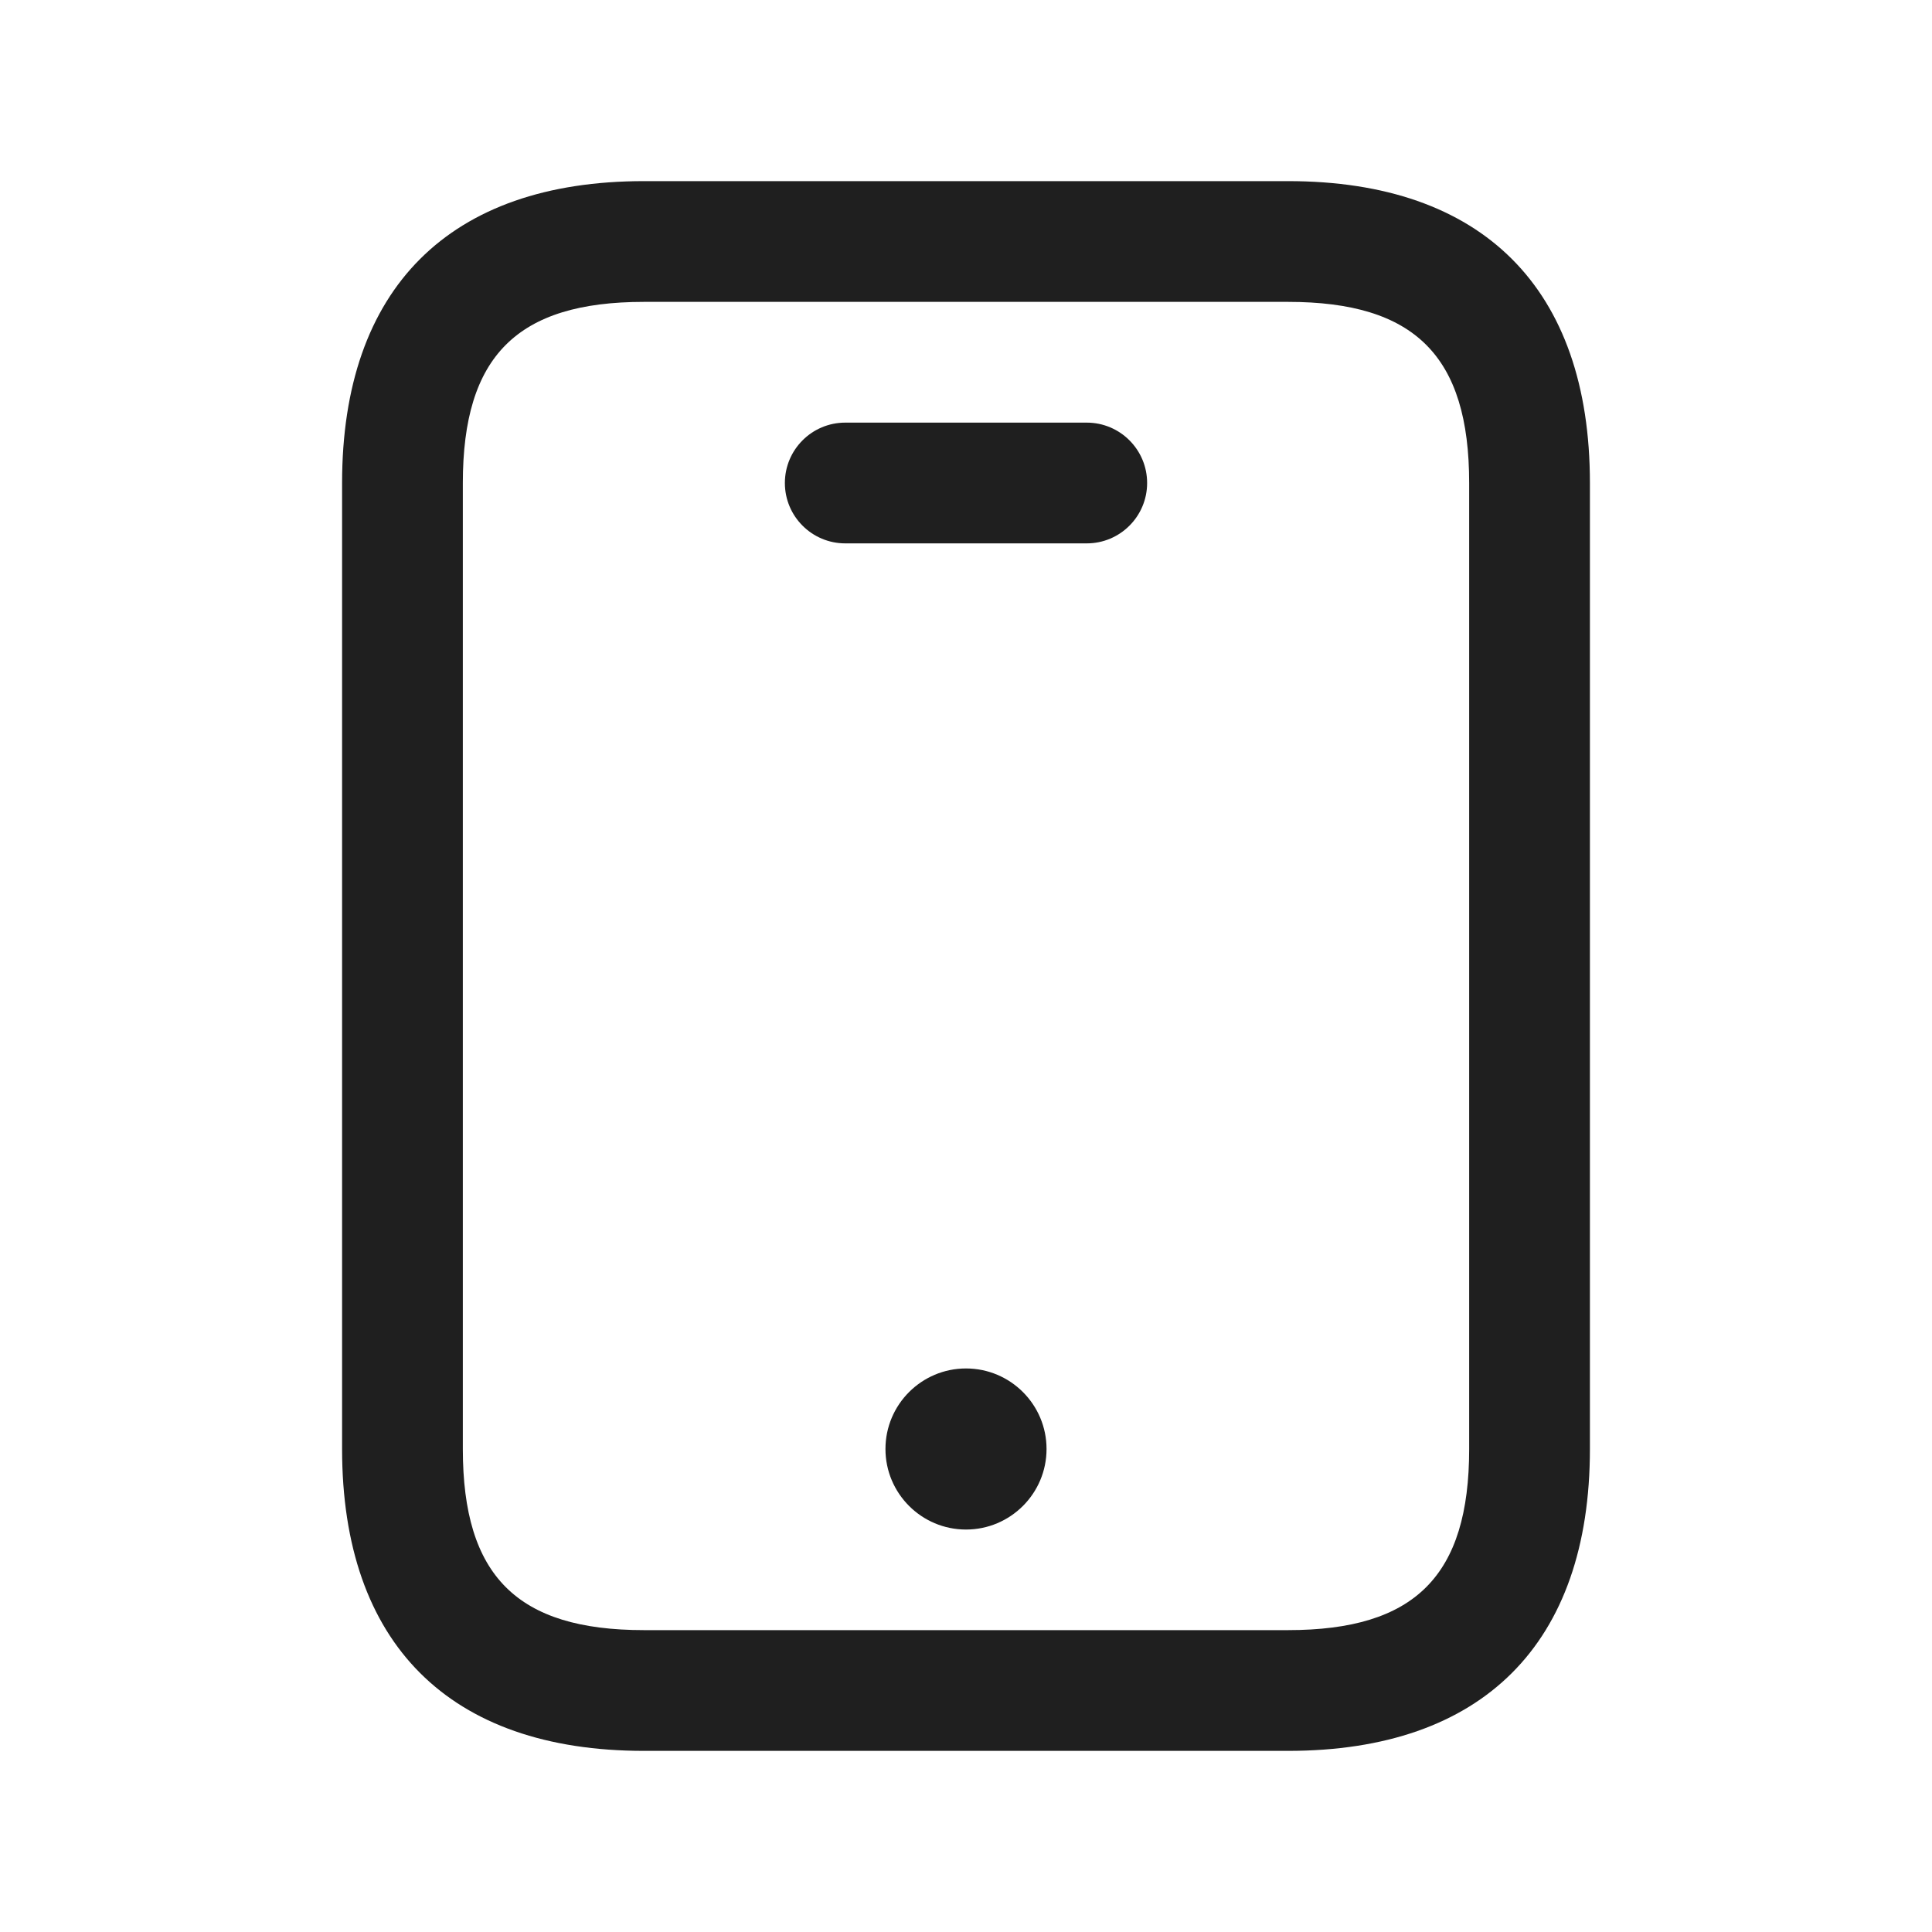 <svg width="16" height="16" viewBox="0 0 16 16" fill="none" xmlns="http://www.w3.org/2000/svg">
<path d="M10.667 14.5H5.333C3.721 14.5 2.833 13.612 2.833 12V4C2.833 2.388 3.721 1.5 5.333 1.5H10.667C12.279 1.5 13.167 2.388 13.167 4V12C13.167 13.612 12.279 14.5 10.667 14.5ZM5.333 2.5C4.282 2.5 3.833 2.949 3.833 4V12C3.833 13.051 4.282 13.5 5.333 13.5H10.667C11.718 13.5 12.167 13.051 12.167 12V4C12.167 2.949 11.718 2.5 10.667 2.5H5.333ZM9.5 4C9.5 3.724 9.276 3.5 9 3.5H7C6.724 3.5 6.5 3.724 6.5 4C6.5 4.276 6.724 4.5 7 4.5H9C9.276 4.5 9.5 4.276 9.5 4ZM8 11.333C7.632 11.333 7.333 11.632 7.333 12C7.333 12.368 7.632 12.667 8 12.667C8.368 12.667 8.667 12.368 8.667 12C8.667 11.632 8.368 11.333 8 11.333Z" fill="#1F1F1F"/>
</svg>
